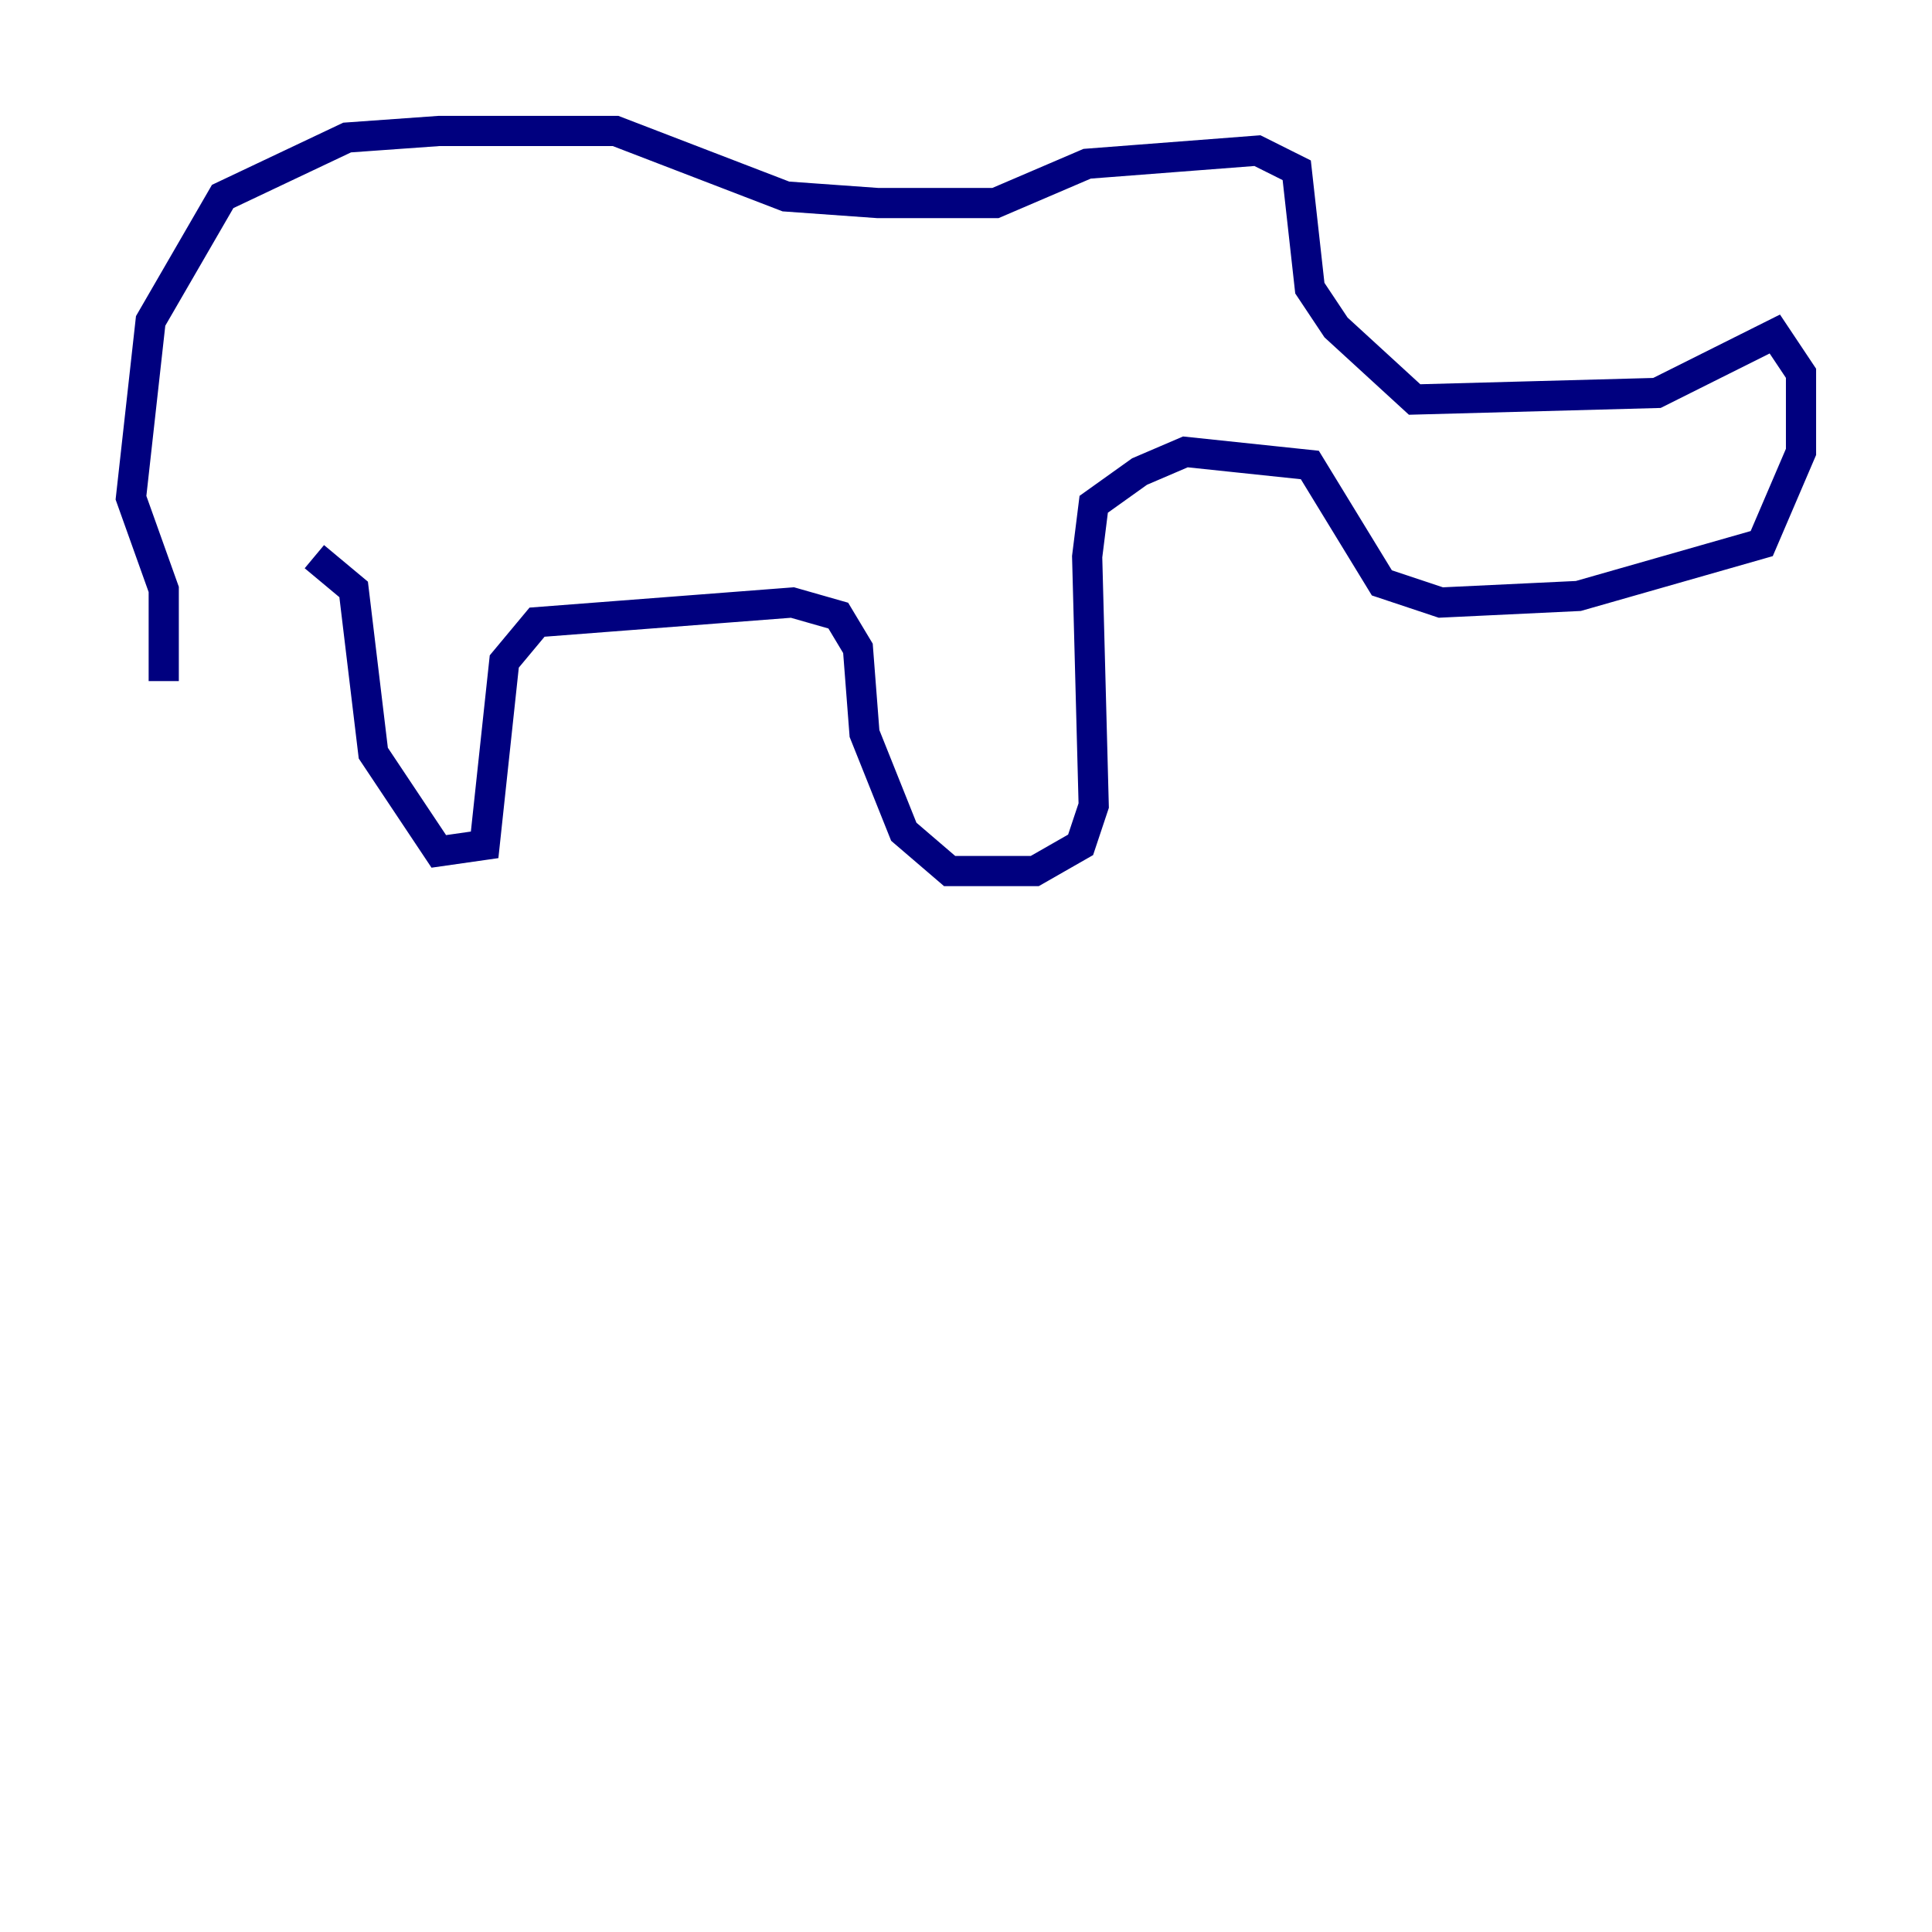<?xml version="1.0" encoding="utf-8" ?>
<svg baseProfile="tiny" height="128" version="1.2" viewBox="0,0,128,128" width="128" xmlns="http://www.w3.org/2000/svg" xmlns:ev="http://www.w3.org/2001/xml-events" xmlns:xlink="http://www.w3.org/1999/xlink"><defs /><polyline fill="none" points="10.848,45.125 10.848,39.051 8.678,32.976 9.98,21.261 14.752,13.017 22.997,9.112 29.071,8.678 40.786,8.678 52.068,13.017 58.142,13.451 65.953,13.451 72.027,10.848 83.308,9.98 85.912,11.281 86.78,19.091 88.515,21.695 93.722,26.468 109.776,26.034 117.586,22.129 119.322,24.732 119.322,29.939 116.719,36.014 104.57,39.485 95.458,39.919 91.552,38.617 86.78,30.807 78.536,29.939 75.498,31.241 72.461,33.41 72.027,36.881 72.461,53.37 71.593,55.973 68.556,57.709 62.915,57.709 59.878,55.105 57.275,48.597 56.841,42.956 55.539,40.786 52.502,39.919 35.58,41.22 33.41,43.824 32.108,55.973 29.071,56.407 24.732,49.898 23.43,39.051 20.827,36.881" stroke="#00007f" stroke-width="2" /></svg>